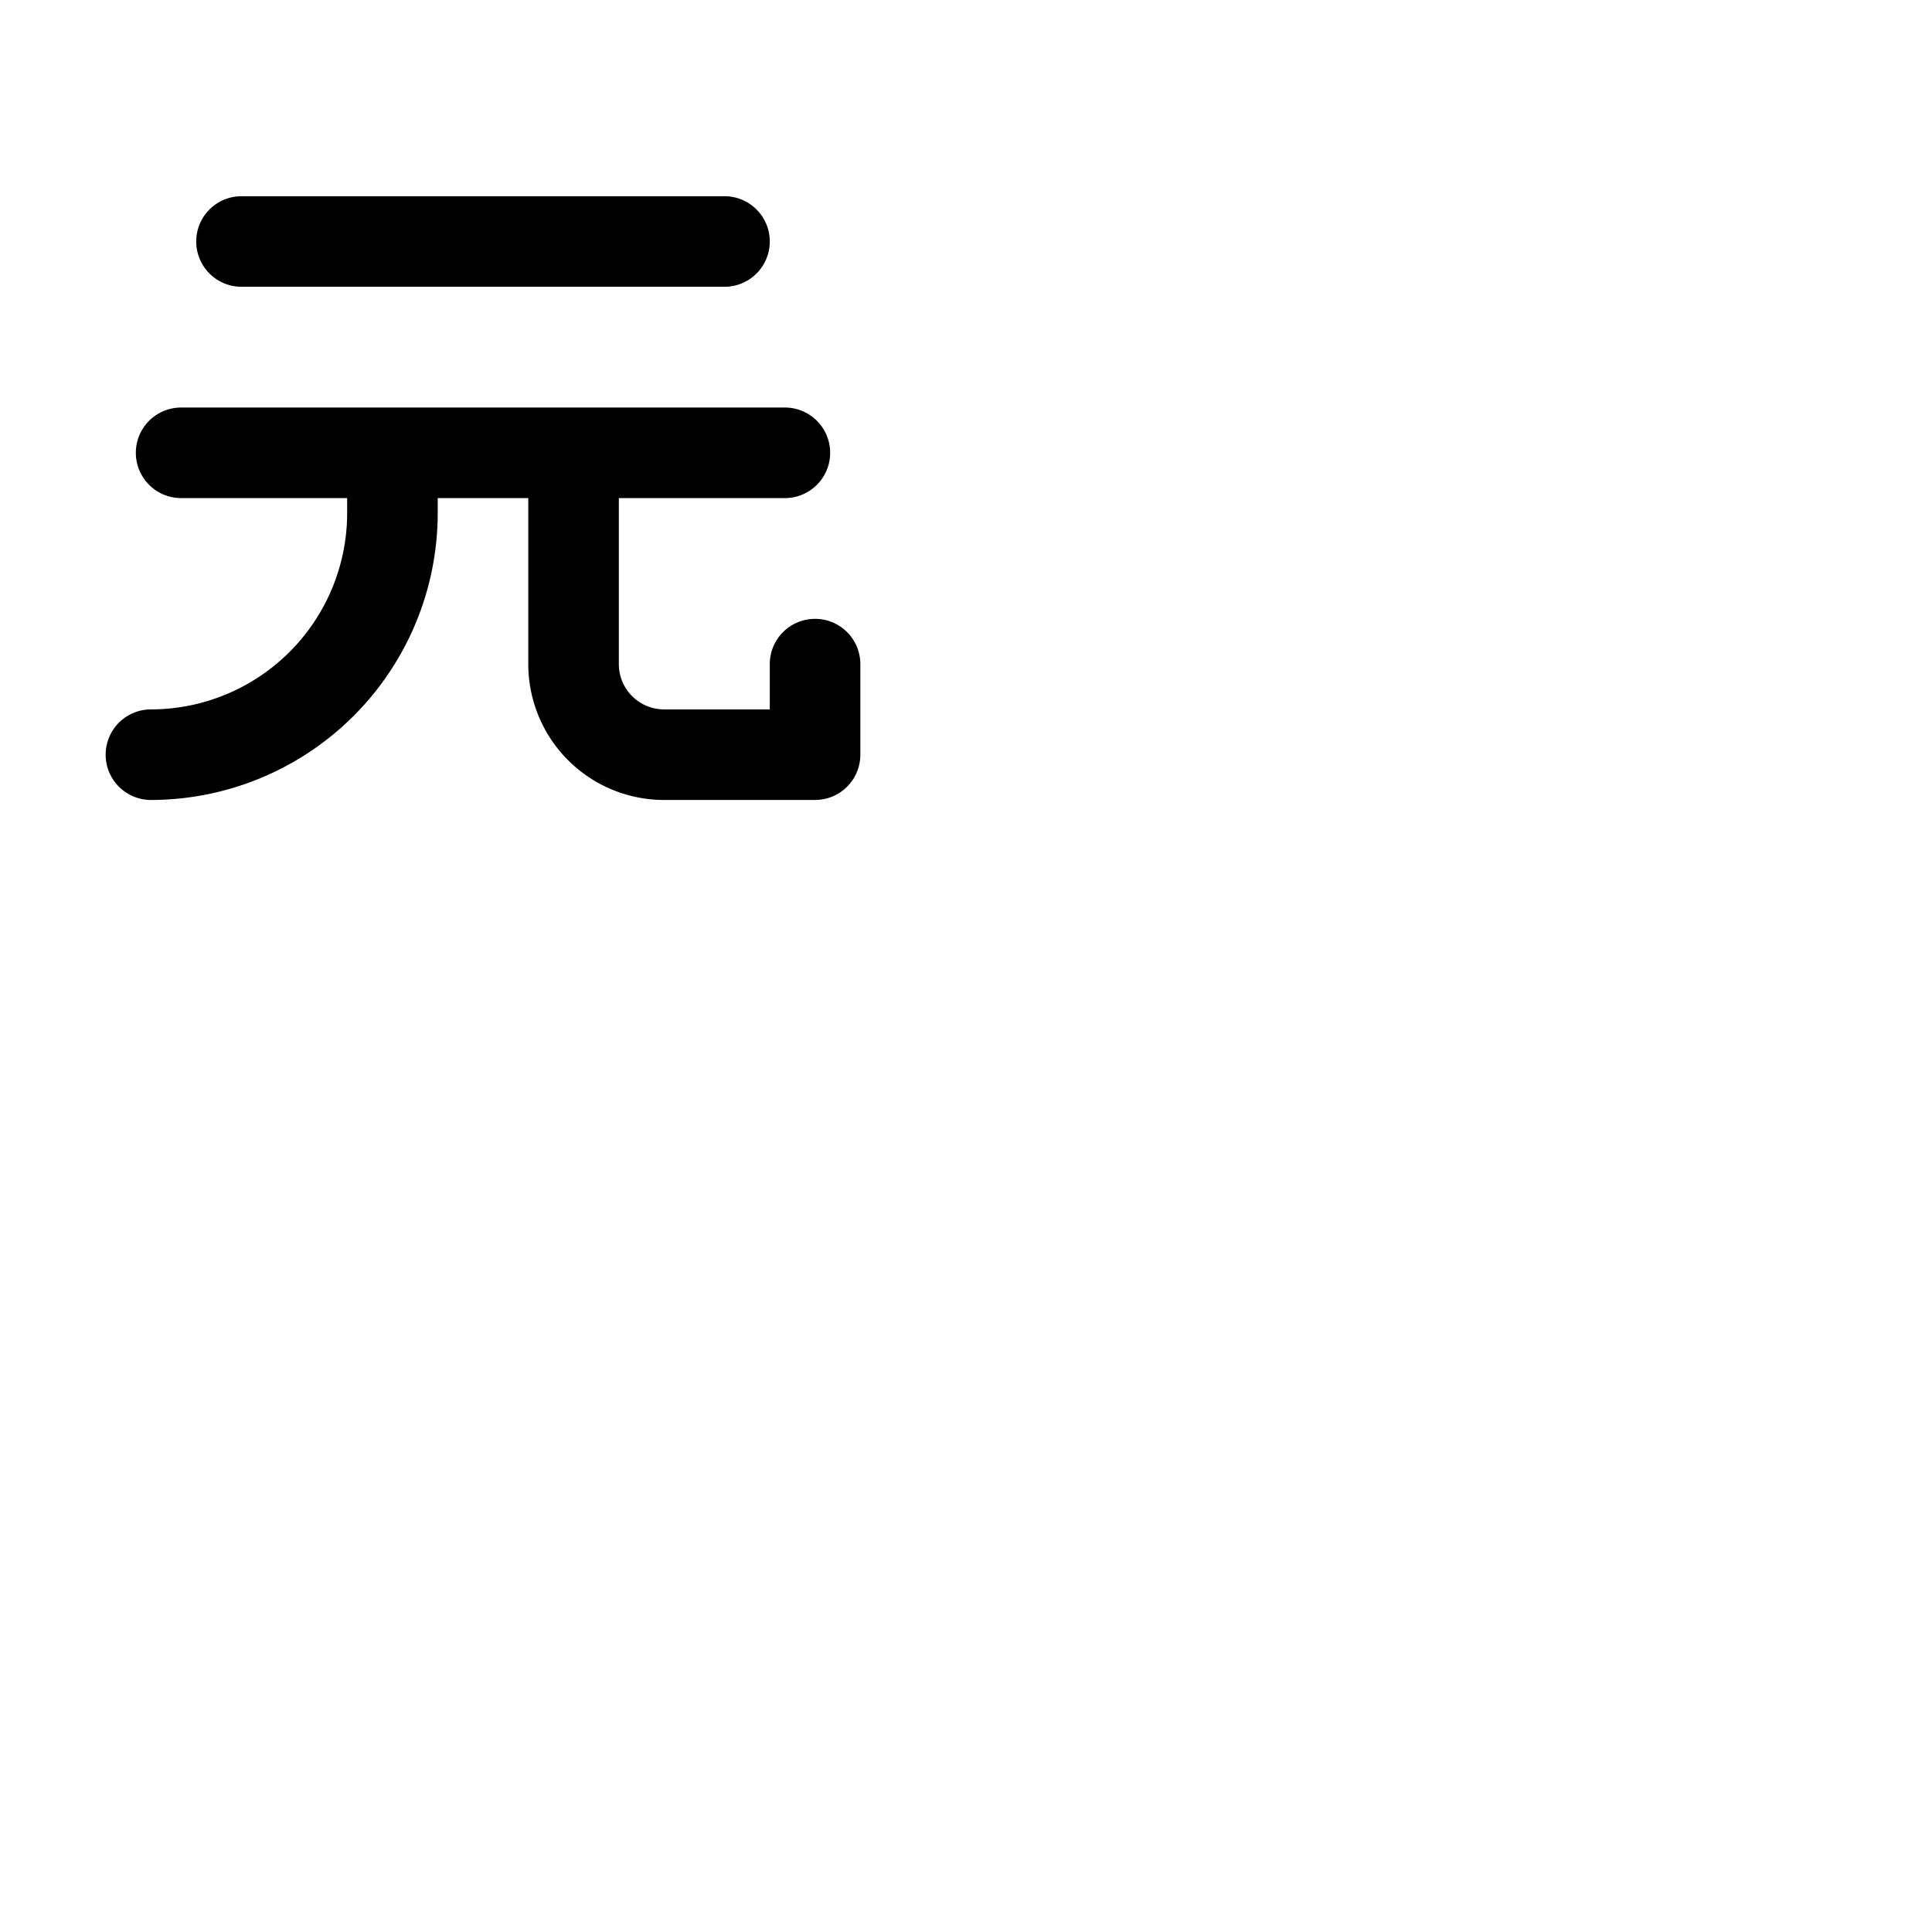 <svg xmlns="http://www.w3.org/2000/svg" version="1.1" viewBox="0 0 512 512" fill="currentColor"><path fill="currentColor" d="M52 64a12 12 0 0 1 12-12h128a12 12 0 0 1 0 24H64a12 12 0 0 1-12-12m164 100a12 12 0 0 0-12 12v12h-28a12 12 0 0 1-12-12v-44h44a12 12 0 0 0 0-24H48a12 12 0 0 0 0 24h44v4a52.06 52.06 0 0 1-52 52a12 12 0 0 0 0 24a76.08 76.08 0 0 0 76-76v-4h24v44a36 36 0 0 0 36 36h40a12 12 0 0 0 12-12v-24a12 12 0 0 0-12-12"/></svg>